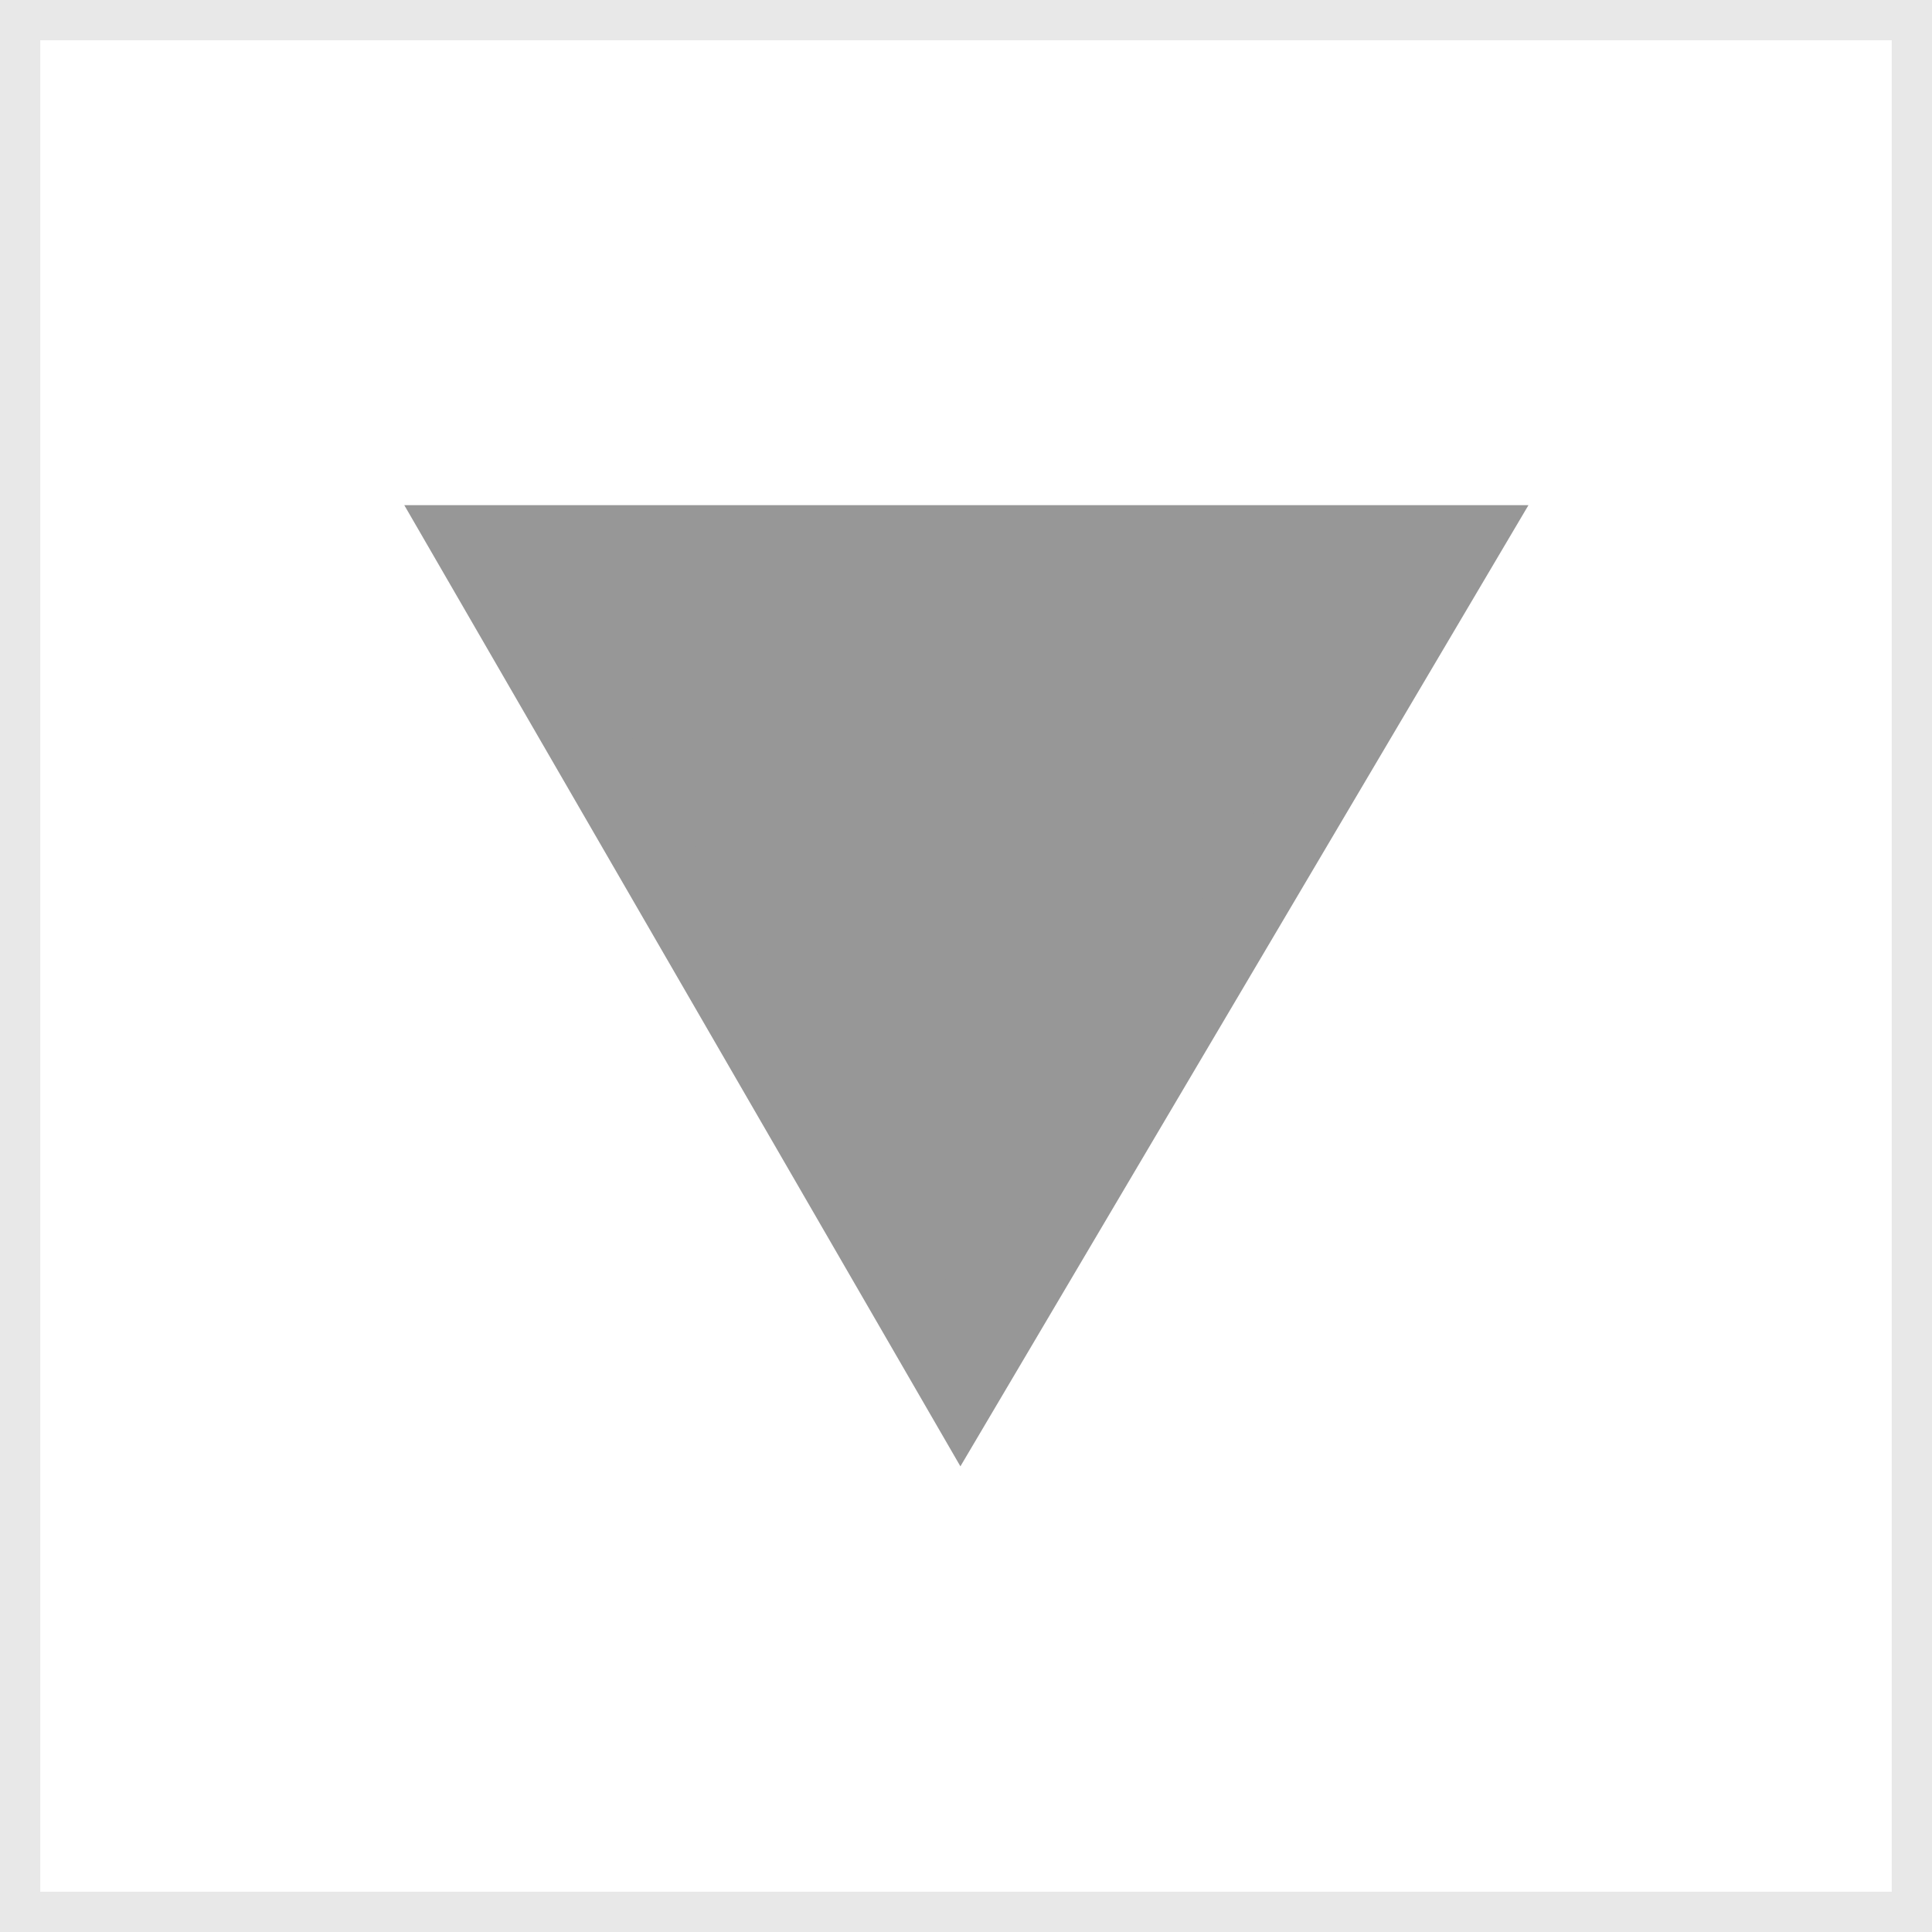 <?xml version="1.0" encoding="UTF-8" standalone="no"?>
<svg width="24px" height="24px" viewBox="0 0 24 24" version="1.1" xmlns="http://www.w3.org/2000/svg" xmlns:xlink="http://www.w3.org/1999/xlink" xmlns:sketch="http://www.bohemiancoding.com/sketch/ns">
    <!-- Generator: Sketch 3.2.2 (9983) - http://www.bohemiancoding.com/sketch -->
    <title>button_section_expand</title>
    <desc>Created with Sketch.</desc>
    <defs></defs>
    <g id="Workplaces" stroke="none" stroke-width="1" fill="none" fill-rule="evenodd" sketch:type="MSPage">
        <g id="button_section_expand" sketch:type="MSLayerGroup">
            <g id="Rectangle-193" stroke="#E8E8E8" sketch:type="MSShapeGroup">
                <rect id="Rectangle-190" x="0" y="0" width="24" height="24"></rect>
            </g>
            <path d="M12.065,6.775 L5.889,17.225 L18.111,17.225 L12.065,6.775 Z" id="Path-23" stroke="#979797" fill="#979797" sketch:type="MSShapeGroup" transform="translate(12, 12) rotate(-180) translate(-12, -12) "></path>
        </g>
    </g>
</svg>